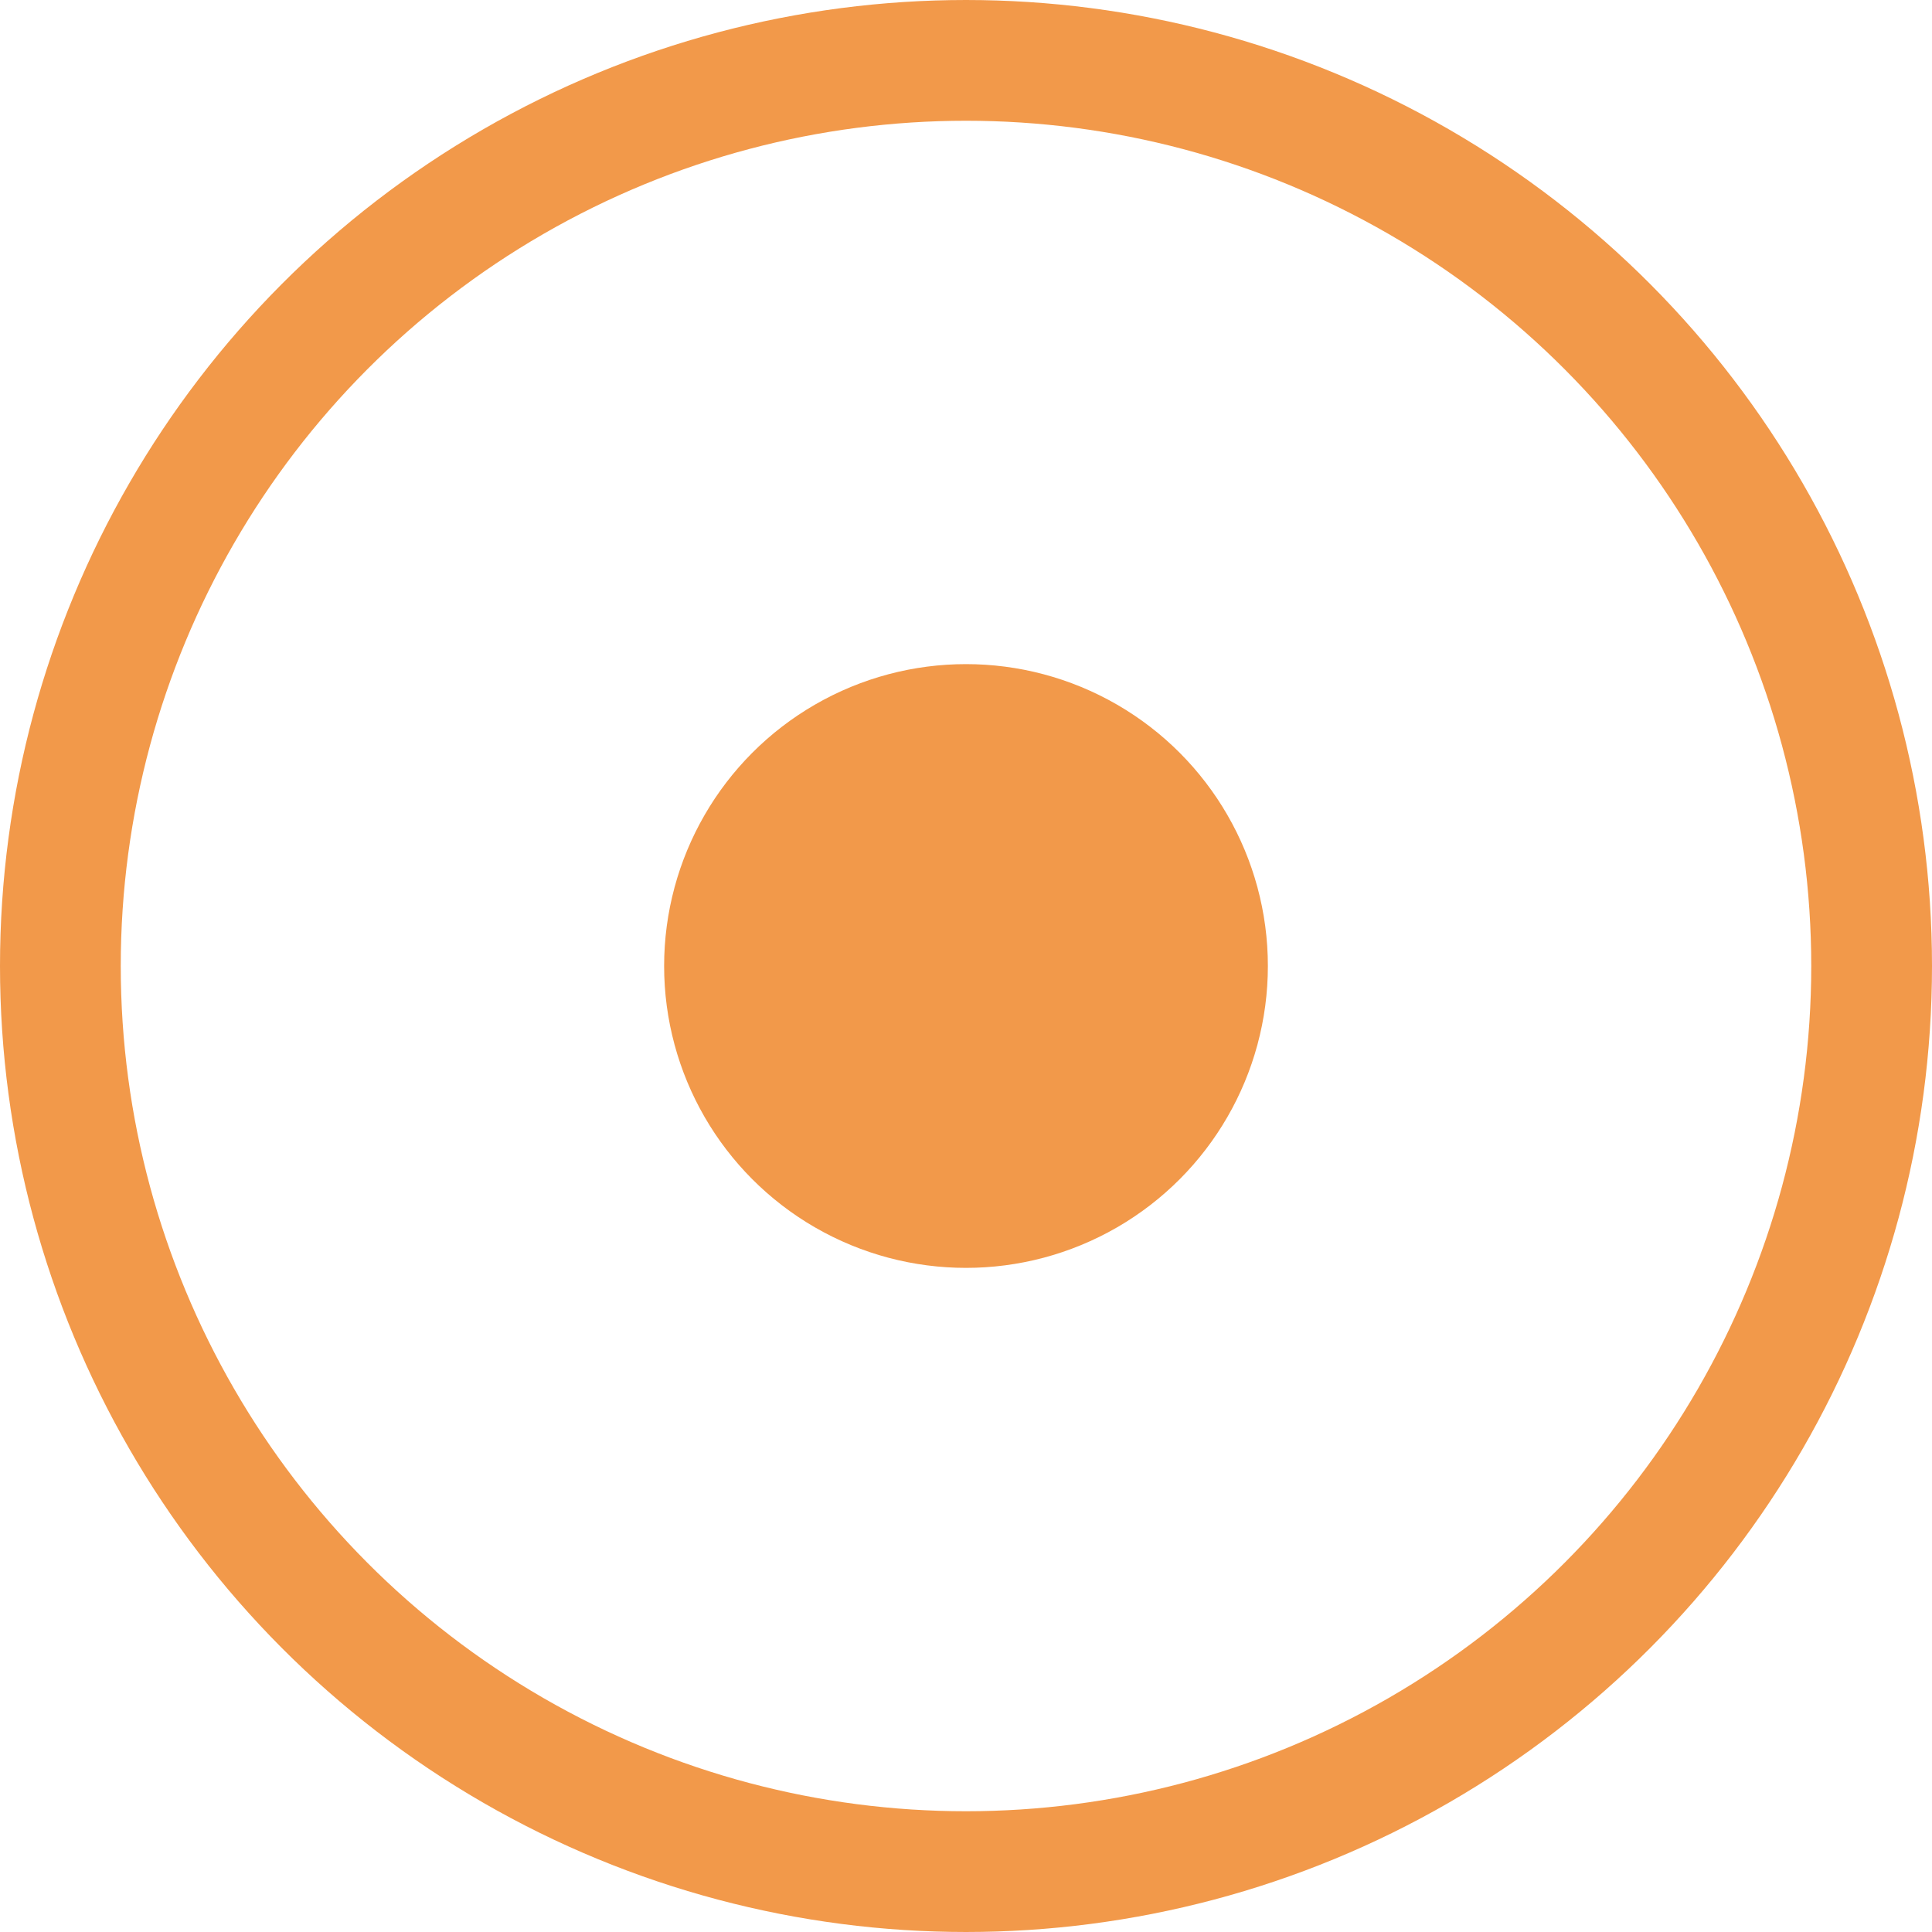 <svg width="32" height="32" viewBox="0 0 32 32" fill="none" xmlns="http://www.w3.org/2000/svg">
<circle cx="16" cy="16" r="15" stroke="#F2994A" stroke-width="2"/>
<circle cx="16" cy="16" r="5" fill="#F2994A"/>
</svg>

